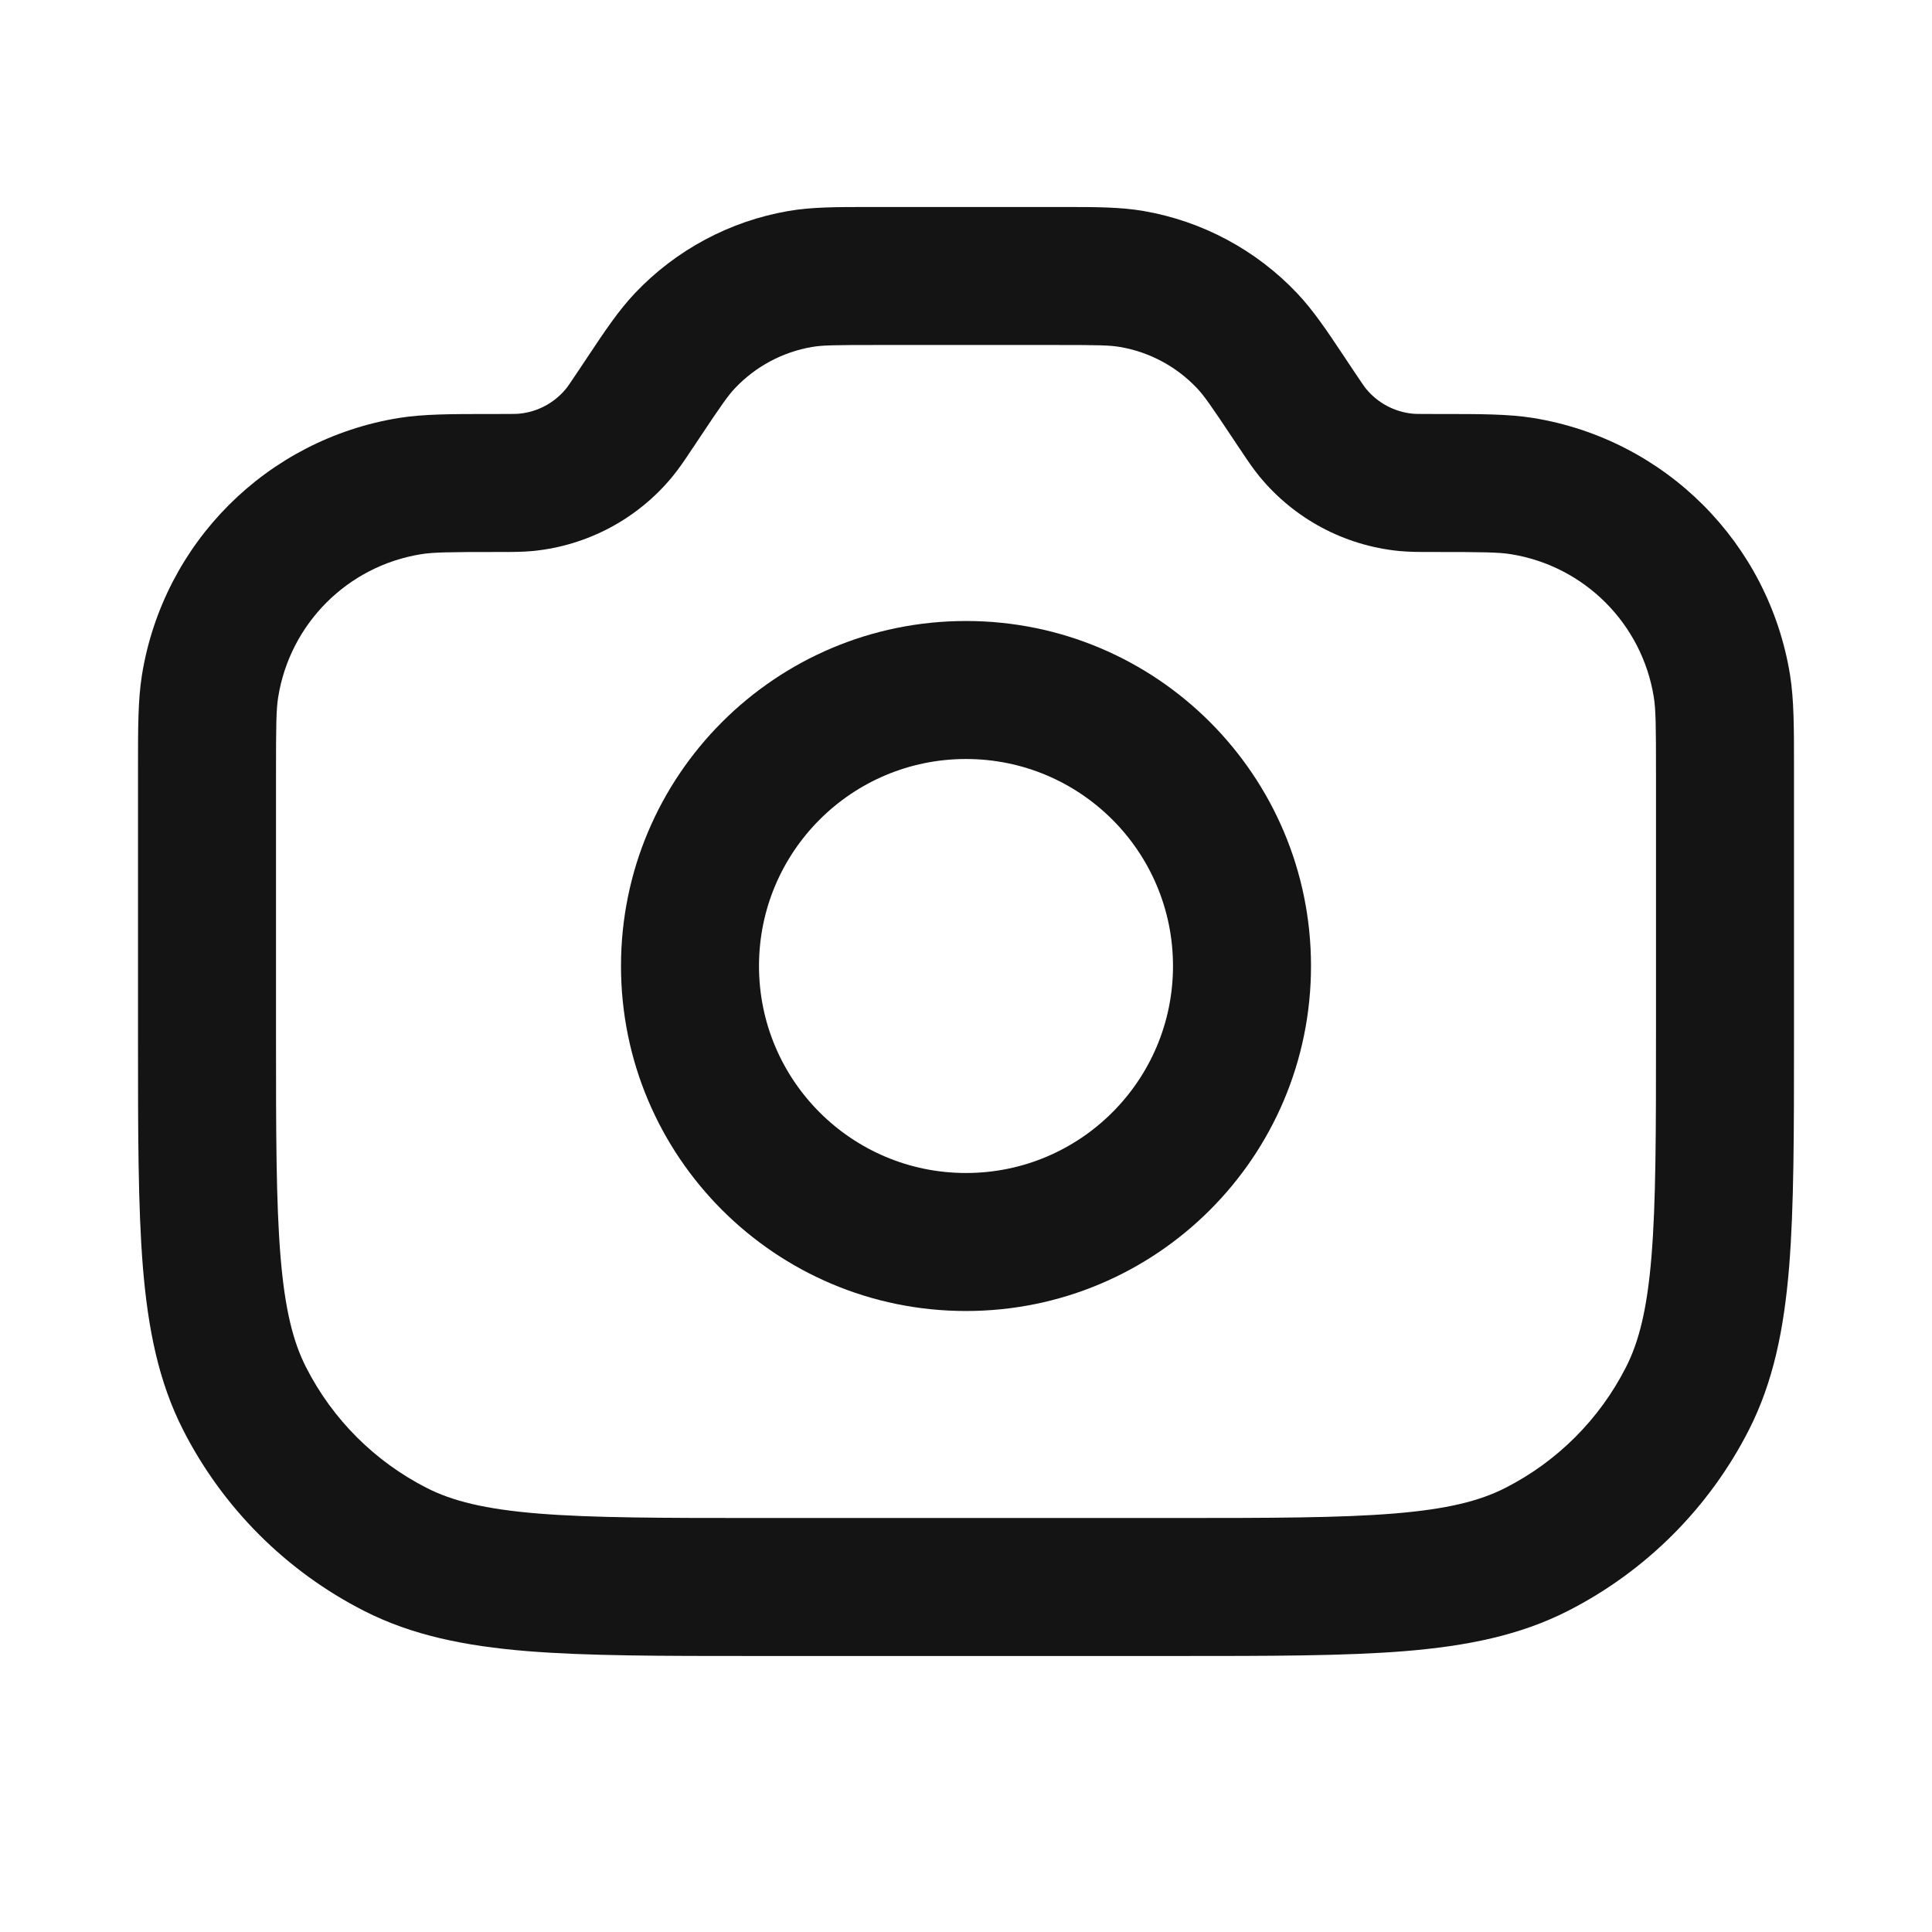 <svg width="28" height="28" viewBox="0 0 28 28" fill="none" xmlns="http://www.w3.org/2000/svg">
<path fill-rule="evenodd" clip-rule="evenodd" d="M11 14C11 12.343 12.343 11 14 11C15.657 11 17 12.343 17 14C17 15.657 15.657 17 14 17C12.343 17 11 15.657 11 14ZM14 9C11.239 9 9 11.239 9 14C9 16.762 11.239 19 14 19C16.762 19 19 16.762 19 14C19 11.239 16.762 9 14 9Z" fill="#141414"/>
<path fill-rule="evenodd" clip-rule="evenodd" d="M12.663 3L12.587 3C12.118 3 11.765 3 11.426 3.058C10.576 3.205 9.796 3.622 9.203 4.248C8.966 4.498 8.77 4.791 8.51 5.182L8.468 5.245L8.382 5.374C8.254 5.567 8.226 5.605 8.202 5.635C8.034 5.839 7.792 5.969 7.529 5.995C7.491 5.999 7.444 6 7.212 6L7.122 6C6.548 6 6.141 6 5.784 6.057C3.868 6.366 2.366 7.868 2.057 9.784C2 10.142 2 10.548 2 11.122L2 11.212L2 15.044C2 16.407 2 17.491 2.071 18.366C2.145 19.261 2.298 20.025 2.654 20.724C3.229 21.853 4.147 22.771 5.276 23.346C5.975 23.702 6.739 23.855 7.635 23.929C8.509 24 9.593 24 10.956 24H17.044C18.407 24 19.491 24 20.366 23.929C21.261 23.855 22.025 23.702 22.724 23.346C23.853 22.771 24.771 21.853 25.346 20.724C25.702 20.025 25.855 19.261 25.929 18.366C26 17.491 26 16.407 26 15.044V11.212L26 11.122C26 10.548 26 10.142 25.943 9.784C25.634 7.868 24.132 6.366 22.216 6.057C21.859 6 21.452 6 20.878 6L20.788 6C20.556 6 20.509 5.999 20.471 5.995C20.208 5.969 19.966 5.839 19.798 5.635C19.774 5.605 19.747 5.567 19.618 5.374L19.532 5.245L19.49 5.182C19.23 4.791 19.034 4.498 18.797 4.248C18.204 3.622 17.424 3.205 16.574 3.058C16.235 3 15.882 3 15.413 3L15.337 3H12.663ZM12.663 5C12.085 5 11.915 5.003 11.766 5.029C11.341 5.102 10.951 5.311 10.654 5.624C10.55 5.734 10.453 5.873 10.132 6.355L10.047 6.483L10.026 6.513C9.929 6.66 9.843 6.788 9.747 6.905C9.244 7.518 8.518 7.906 7.729 7.985C7.578 8 7.424 8 7.248 8L7.212 8C6.512 8 6.28 8.003 6.102 8.032C5.038 8.203 4.203 9.038 4.032 10.102C4.003 10.28 4 10.512 4 11.212V15C4 16.417 4.001 17.419 4.065 18.203C4.128 18.974 4.247 19.446 4.436 19.816C4.819 20.569 5.431 21.181 6.184 21.564C6.554 21.753 7.026 21.872 7.797 21.935C8.581 21.999 9.583 22 11 22H17C18.417 22 19.419 21.999 20.203 21.935C20.974 21.872 21.446 21.753 21.816 21.564C22.569 21.181 23.181 20.569 23.564 19.816C23.753 19.446 23.872 18.974 23.935 18.203C23.999 17.419 24 16.417 24 15V11.212C24 10.512 23.997 10.28 23.968 10.102C23.797 9.038 22.962 8.203 21.898 8.032C21.72 8.003 21.488 8 20.788 8L20.752 8C20.576 8 20.422 8 20.271 7.985C19.482 7.906 18.756 7.518 18.253 6.905C18.157 6.788 18.071 6.66 17.974 6.513L17.953 6.483L17.868 6.355C17.547 5.873 17.45 5.734 17.346 5.624C17.049 5.311 16.659 5.102 16.234 5.029C16.085 5.003 15.915 5 15.337 5H12.663Z" fill="#141414"/>
</svg>
